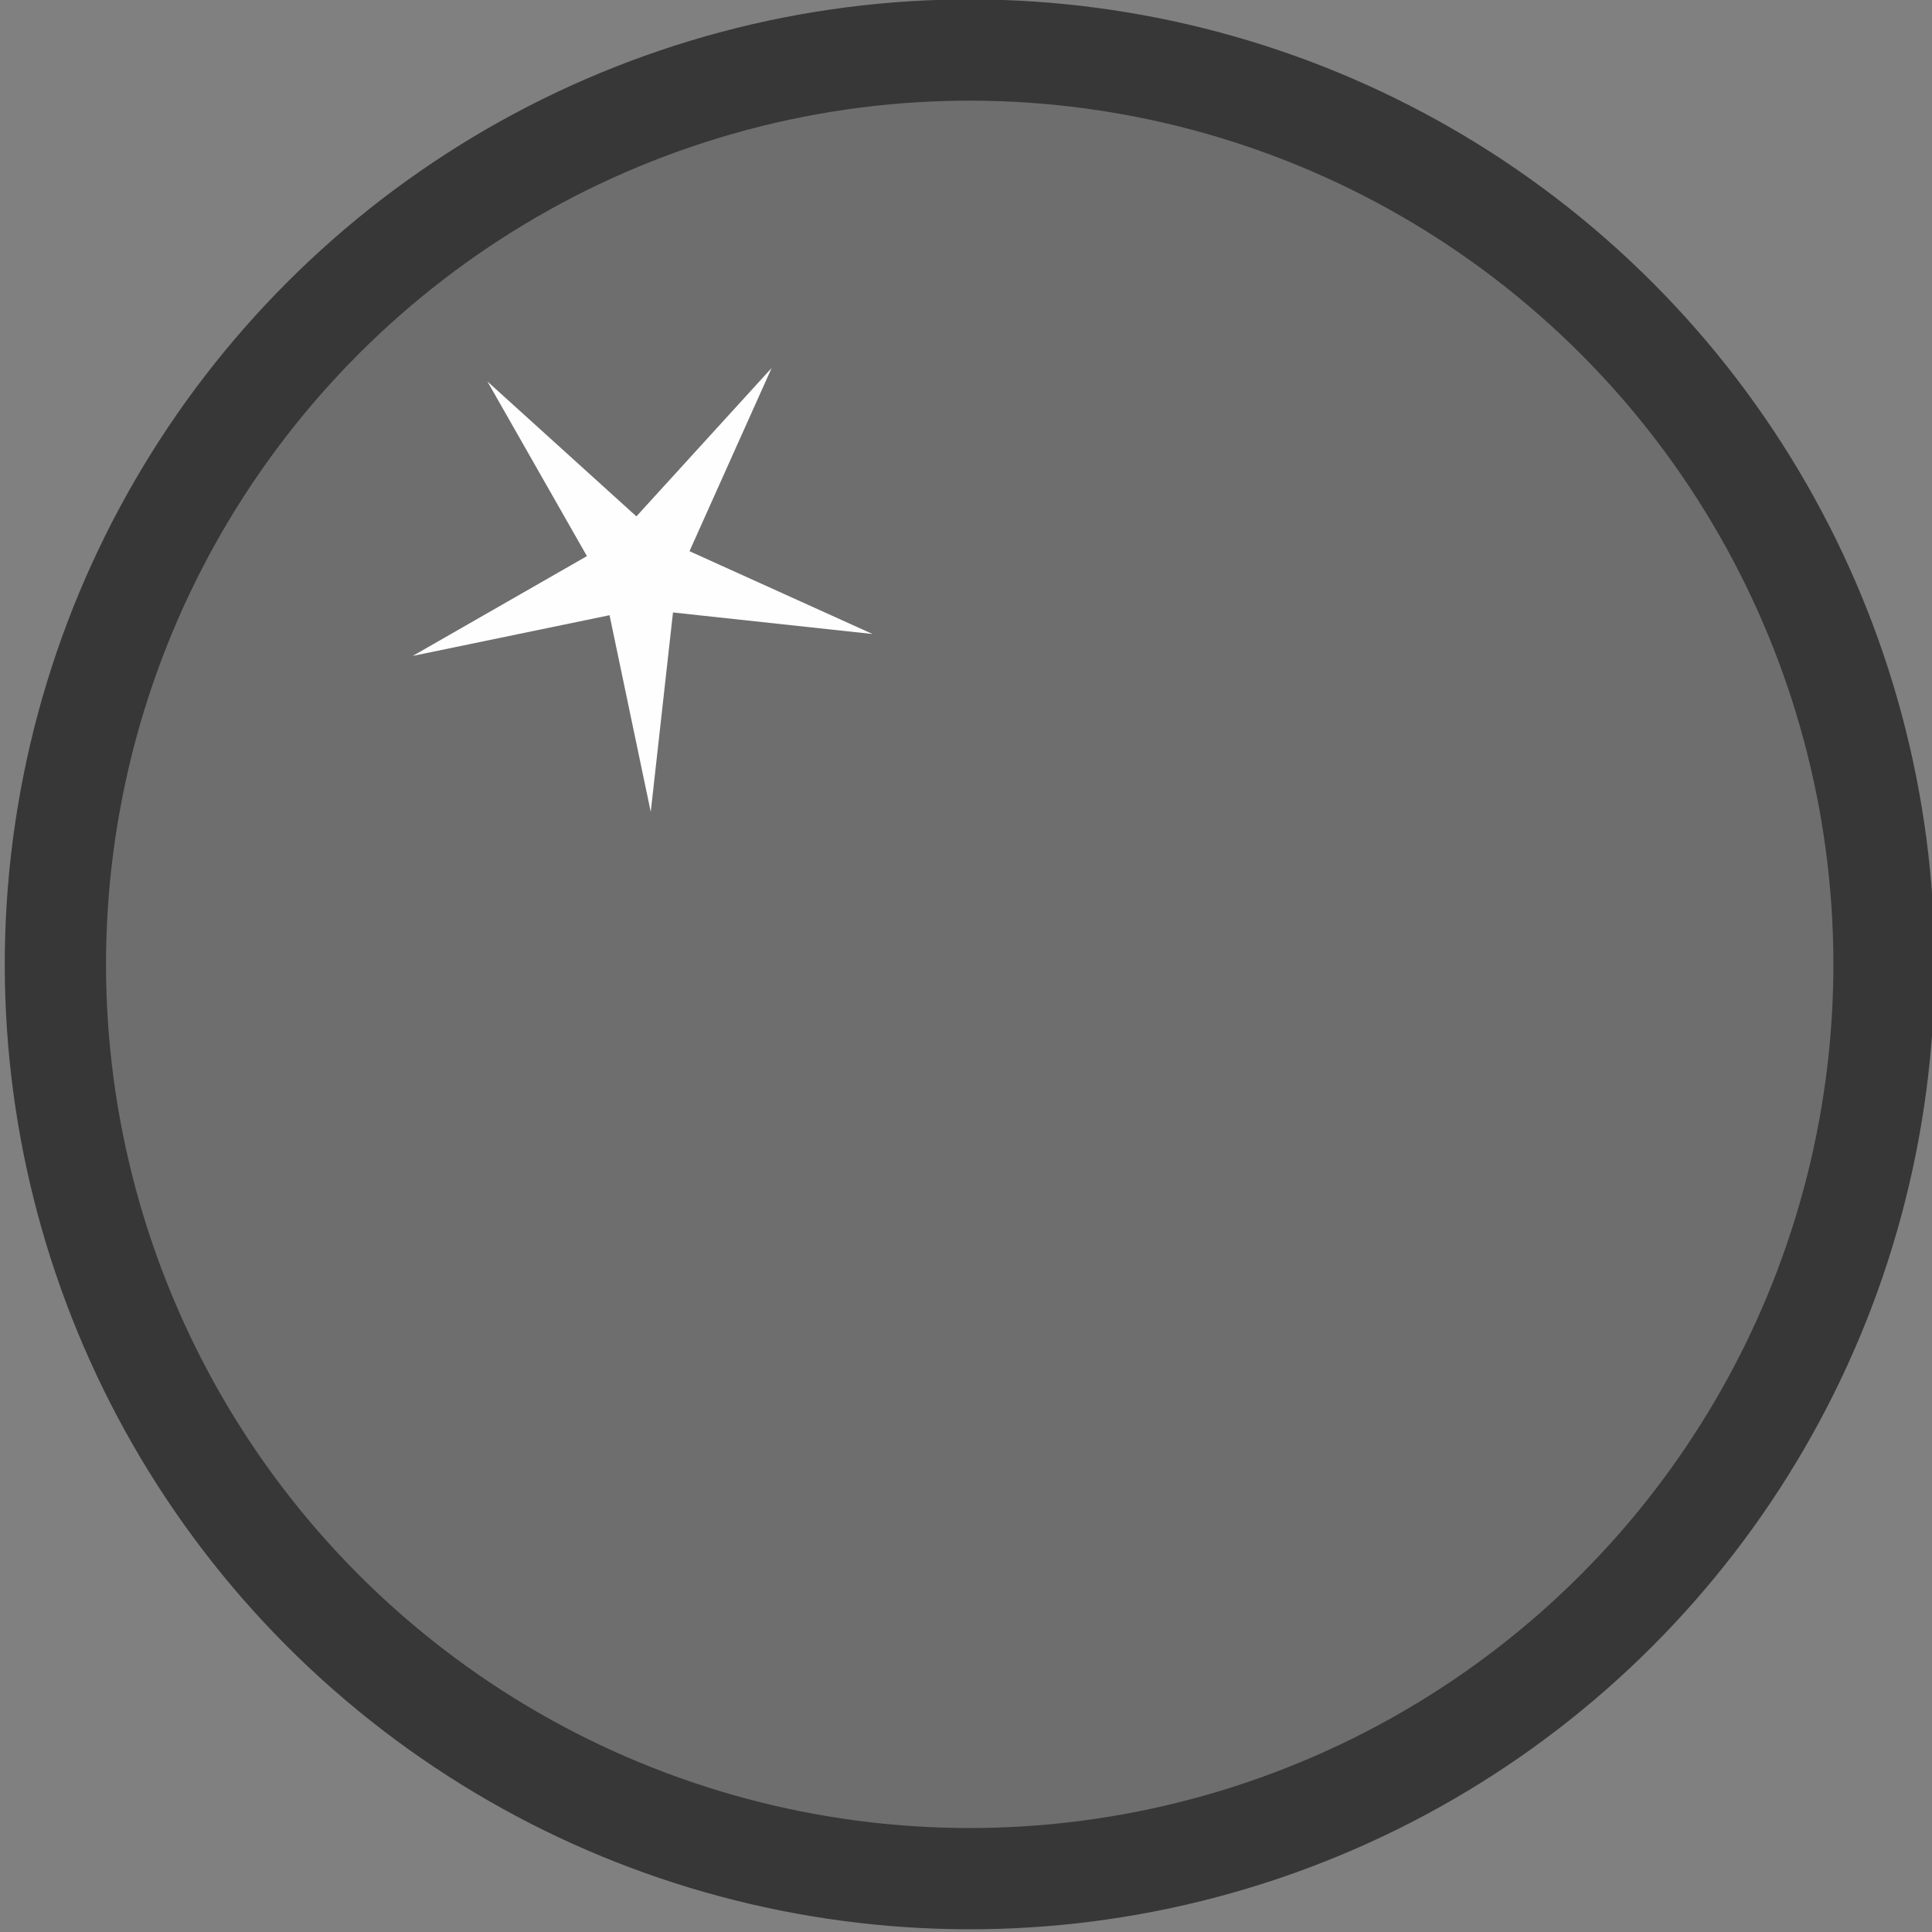 <?xml version="1.0" encoding="UTF-8" standalone="no"?>
<!-- Created with Inkscape (http://www.inkscape.org/) -->

<svg
   width="200"
   height="200"
   viewBox="0 0 52.917 52.917"
   version="1.1"
   id="svg1"
   inkscape:version="1.3 (0e150ed6c4, 2023-07-21)"
   sodipodi:docname="ResistanceIcon.svg"
   inkscape:export-filename="..\..\..\Assets\Sprites\UI\Icons\ResistanceIcon.png"
   inkscape:export-xdpi="96"
   inkscape:export-ydpi="96"
   xmlns:inkscape="http://www.inkscape.org/namespaces/inkscape"
   xmlns:sodipodi="http://sodipodi.sourceforge.net/DTD/sodipodi-0.dtd"
   xmlns="http://www.w3.org/2000/svg"
   xmlns:svg="http://www.w3.org/2000/svg">
  <rect x="0" y="0" width="52.917" height="52.917" fill="#808080" stroke="none"/>
  <sodipodi:namedview
     id="namedview1"
     pagecolor="#505050"
     bordercolor="#ffffff"
     borderopacity="1"
     inkscape:showpageshadow="0"
     inkscape:pageopacity="0"
     inkscape:pagecheckerboard="1"
     inkscape:deskcolor="#505050"
     inkscape:document-units="mm"
     inkscape:zoom="3.0324635"
     inkscape:cx="98.43482"
     inkscape:cy="87.552578"
     inkscape:window-width="1920"
     inkscape:window-height="1009"
     inkscape:window-x="-8"
     inkscape:window-y="-8"
     inkscape:window-maximized="1"
     inkscape:current-layer="layer1" />
  <defs
     id="defs1" />
  <g
     inkscape:label="Шар 1"
     inkscape:groupmode="layer"
     id="layer1">
    <g
       id="magres"
       transform="matrix(6.252,1.248,-1.248,6.252,-342.442,-1351.91)">
      <circle
         style="fill:#6e6e6e;fill-opacity:1;stroke:#373737;stroke-width:0.435;stroke-dasharray:none;stroke-opacity:1"
         id="path41"
         cx="99.081"
         cy="200.683"
         r="3.928" />
      <path
         sodipodi:type="star"
         style="fill:#fefefe;fill-opacity:1;stroke:#4b3d3d;stroke-width:0;stroke-dasharray:none;stroke-opacity:1"
         id="path42"
         inkscape:flatsided="false"
         sodipodi:sides="5"
         sodipodi:cx="99.206741"
         sodipodi:cy="204.96844"
         sodipodi:r1="1.0394914"
         sodipodi:r2="0.23168951"
         sodipodi:arg1="1.3258177"
         sodipodi:arg2="1.9541362"
         inkscape:rounded="0"
         inkscape:randomized="0"
         d="m 99.459,205.977 -0.339,-0.794 -0.795,0.337 0.65,-0.567 -0.566,-0.652 0.741,0.443 0.445,-0.739 -0.192,0.841 0.841,0.195 -0.859,0.077 z"
         inkscape:transform-center-x="-0.077906168"
         inkscape:transform-center-y="0.022201925"
         transform="translate(-1.85,-5.668)" />
    </g>
  </g>
</svg>
